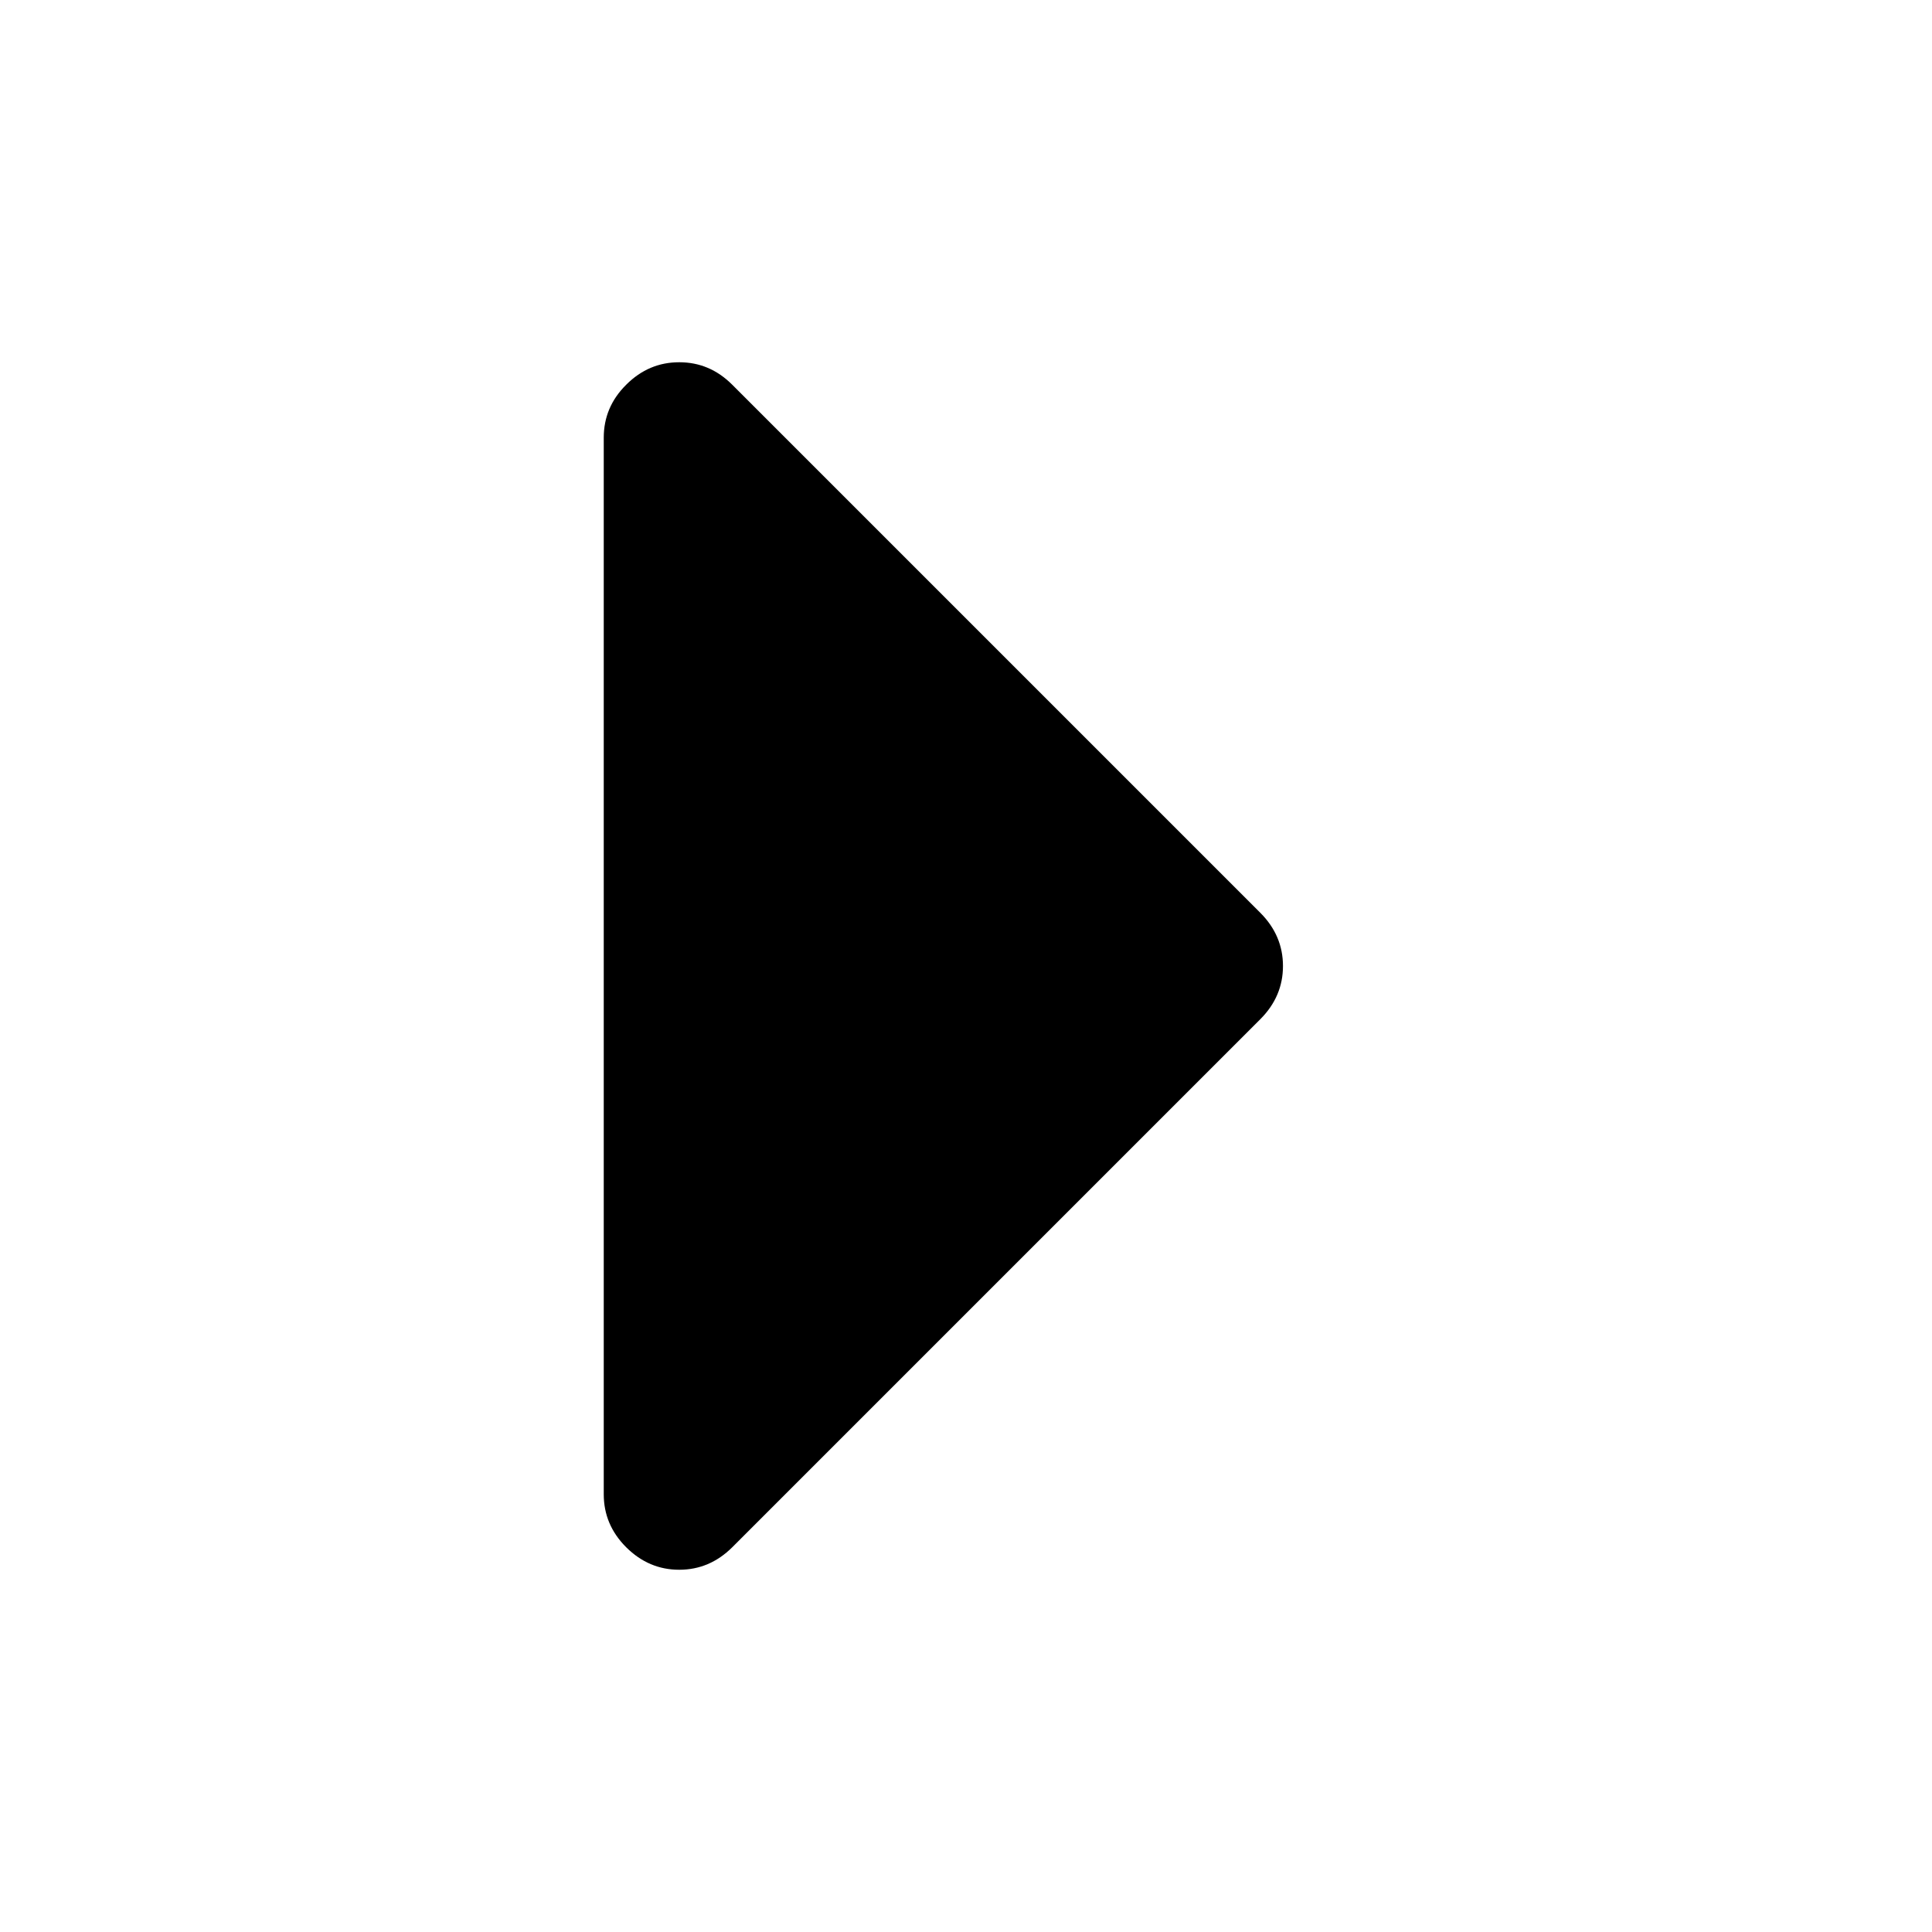 <?xml version="1.0" standalone="no"?><!DOCTYPE svg PUBLIC "-//W3C//DTD SVG 1.1//EN" "http://www.w3.org/Graphics/SVG/1.1/DTD/svg11.dtd"><svg t="1536504694902" class="icon" style="" viewBox="0 0 1024 1024" version="1.1" xmlns="http://www.w3.org/2000/svg" p-id="4928" xmlns:xlink="http://www.w3.org/1999/xlink" width="200" height="200"><defs><style type="text/css"></style></defs><path d="M360 832c-10.752 0-20.096-3.968-28.096-11.904C323.904 812.096 320 802.752 320 792l0-560C320 221.184 323.904 211.84 331.904 203.904 339.904 195.904 349.248 192 360 192s20.096 3.904 28.096 11.904l280 280C675.968 491.84 680 501.184 680 512c0 10.752-3.968 20.096-11.904 28.096l-280 280C380.096 828.032 370.752 832 360 832z" p-id="4929"></path></svg>